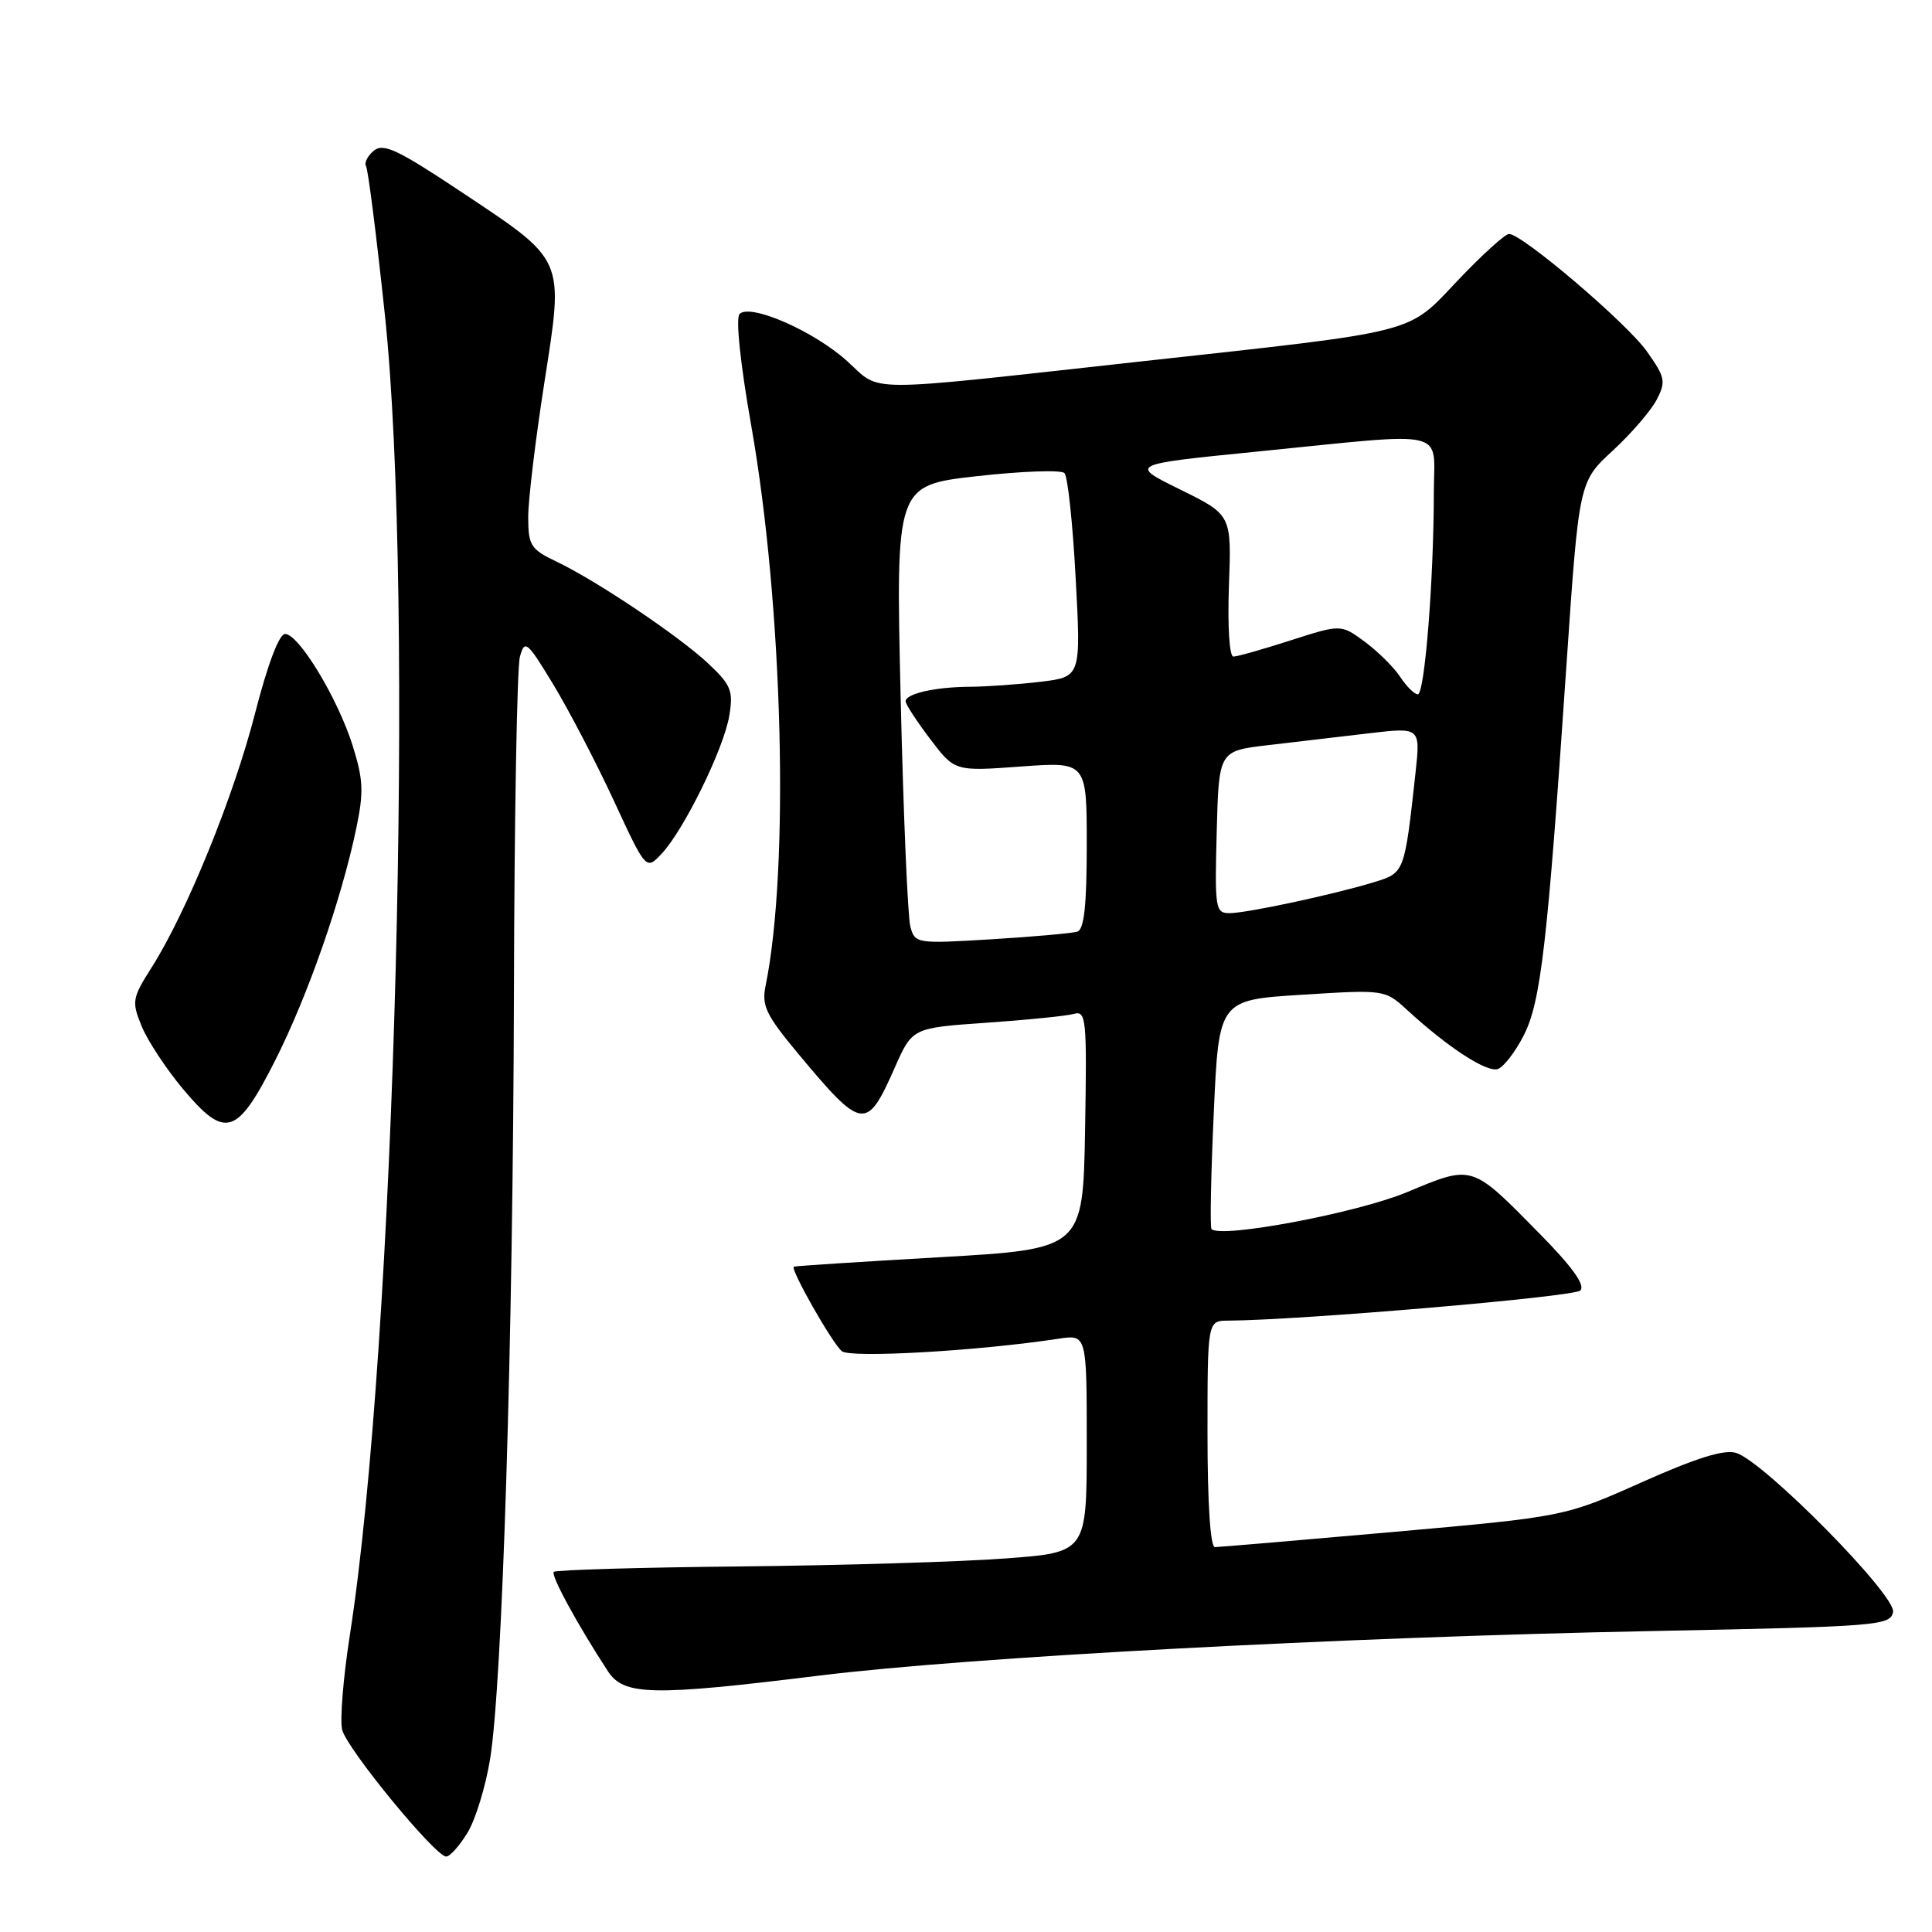 <?xml version="1.0" encoding="UTF-8" standalone="no"?>
<!DOCTYPE svg PUBLIC "-//W3C//DTD SVG 1.1//EN" "http://www.w3.org/Graphics/SVG/1.1/DTD/svg11.dtd" >
<svg xmlns="http://www.w3.org/2000/svg" xmlns:xlink="http://www.w3.org/1999/xlink" version="1.1" viewBox="0 0 256 256">
 <g >
 <path fill="currentColor"
d=" M 61.95 242.84 C 63.01 241.10 64.35 236.71 64.94 233.09 C 66.58 222.89 67.98 177.80 68.10 131.50 C 68.15 108.40 68.51 88.39 68.89 87.02 C 69.53 84.71 69.83 84.95 73.31 90.69 C 75.36 94.07 78.97 100.99 81.33 106.08 C 85.61 115.33 85.61 115.33 87.69 113.10 C 90.67 109.90 95.94 99.13 96.64 94.80 C 97.18 91.53 96.86 90.75 93.87 87.94 C 89.97 84.28 79.06 76.95 73.69 74.39 C 70.33 72.79 70.00 72.26 69.99 68.56 C 69.98 66.33 70.94 58.32 72.12 50.77 C 74.73 34.00 75.03 34.69 60.99 25.34 C 52.69 19.82 50.79 18.93 49.53 19.97 C 48.70 20.66 48.24 21.58 48.50 22.01 C 48.77 22.44 49.89 31.27 50.99 41.64 C 54.98 79.13 52.36 178.15 46.36 216.63 C 45.48 222.29 45.02 227.95 45.34 229.21 C 45.97 231.74 57.68 246.00 59.12 246.00 C 59.62 246.00 60.89 244.58 61.95 242.84 Z  M 108.51 222.03 C 128.44 219.57 177.59 216.94 218.99 216.12 C 248.88 215.53 250.49 215.40 250.84 213.60 C 251.26 211.41 233.80 193.71 230.06 192.52 C 228.49 192.02 224.83 193.16 217.58 196.39 C 207.32 200.97 207.32 200.97 184.64 202.99 C 172.17 204.09 161.53 205.00 160.98 205.00 C 160.38 205.00 160.00 199.18 160.00 190.00 C 160.00 175.00 160.00 175.00 162.75 174.99 C 172.35 174.93 208.56 171.84 209.40 171.00 C 210.09 170.31 208.36 167.88 203.96 163.42 C 194.91 154.22 195.20 154.31 186.38 157.99 C 179.78 160.73 161.79 164.12 160.53 162.86 C 160.32 162.65 160.45 155.74 160.83 147.49 C 161.50 132.50 161.50 132.50 172.50 131.81 C 183.50 131.12 183.50 131.12 186.50 133.87 C 191.97 138.88 197.08 142.18 198.50 141.64 C 199.28 141.34 200.81 139.34 201.91 137.18 C 204.17 132.75 205.05 125.11 207.56 88.17 C 209.22 63.84 209.22 63.84 213.69 59.72 C 216.14 57.46 218.77 54.41 219.52 52.96 C 220.77 50.55 220.65 49.99 218.21 46.55 C 215.52 42.77 201.70 31.00 199.95 31.00 C 199.44 31.00 196.41 33.74 193.23 37.09 C 186.32 44.35 188.56 43.78 150.75 47.94 C 113.60 52.03 116.89 52.03 112.24 47.84 C 107.85 43.87 99.42 40.18 98.00 41.60 C 97.46 42.14 98.09 48.16 99.56 56.50 C 103.75 80.33 104.63 115.02 101.45 130.59 C 100.90 133.26 101.48 134.47 105.74 139.59 C 114.28 149.83 114.82 149.91 118.56 141.47 C 120.89 136.20 120.89 136.20 130.69 135.52 C 136.09 135.15 141.30 134.62 142.28 134.35 C 143.93 133.88 144.03 134.92 143.78 149.67 C 143.50 165.50 143.50 165.50 124.50 166.59 C 114.05 167.19 105.36 167.75 105.19 167.84 C 104.66 168.11 110.26 177.97 111.55 179.04 C 112.68 179.98 129.64 179.01 140.25 177.39 C 144.00 176.82 144.00 176.82 144.00 191.26 C 144.00 205.70 144.00 205.70 133.25 206.50 C 127.34 206.95 111.56 207.42 98.18 207.56 C 84.80 207.69 73.65 208.02 73.38 208.28 C 72.95 208.72 76.55 215.33 80.56 221.46 C 82.68 224.68 86.40 224.76 108.51 222.03 Z  M 36.47 140.50 C 40.76 132.01 45.23 119.22 47.20 109.80 C 48.22 104.94 48.14 103.30 46.72 98.77 C 44.74 92.51 39.59 84.00 37.77 84.00 C 36.99 84.00 35.45 88.06 33.80 94.51 C 30.97 105.55 24.74 120.86 20.10 128.18 C 17.51 132.27 17.43 132.70 18.77 135.98 C 19.55 137.89 22.01 141.62 24.23 144.28 C 29.86 150.99 31.40 150.52 36.47 140.50 Z  M 120.63 122.79 C 120.28 121.53 119.70 107.86 119.34 92.40 C 118.69 64.31 118.69 64.31 129.48 63.09 C 135.42 62.43 140.63 62.24 141.05 62.69 C 141.48 63.14 142.15 69.39 142.53 76.60 C 143.24 89.69 143.24 89.69 137.87 90.34 C 134.92 90.69 130.70 90.99 128.50 91.00 C 123.90 91.03 120.00 91.92 120.00 92.93 C 120.00 93.32 121.46 95.56 123.25 97.92 C 126.50 102.21 126.50 102.21 135.25 101.57 C 144.00 100.93 144.00 100.93 144.00 112.00 C 144.00 119.98 143.65 123.17 142.75 123.45 C 142.06 123.66 136.94 124.12 131.38 124.46 C 121.44 125.06 121.24 125.03 120.63 122.79 Z  M 161.22 110.25 C 161.50 99.50 161.50 99.50 168.00 98.74 C 171.57 98.33 177.59 97.62 181.36 97.17 C 188.22 96.36 188.22 96.36 187.56 102.43 C 186.11 115.64 186.11 115.65 182.14 116.87 C 176.86 118.50 165.20 121.00 162.90 121.00 C 161.05 121.00 160.95 120.38 161.22 110.25 Z  M 185.54 89.70 C 184.71 88.43 182.60 86.34 180.86 85.05 C 177.69 82.71 177.69 82.71 171.02 84.85 C 167.36 86.03 163.94 87.00 163.43 87.00 C 162.90 87.00 162.65 82.97 162.84 77.61 C 163.19 68.22 163.19 68.22 156.39 64.87 C 149.60 61.53 149.60 61.53 166.55 59.84 C 192.43 57.25 190.00 56.69 189.99 65.25 C 189.99 76.74 188.78 92.00 187.87 92.00 C 187.42 92.00 186.37 90.96 185.54 89.70 Z "/>
</g>
</svg>